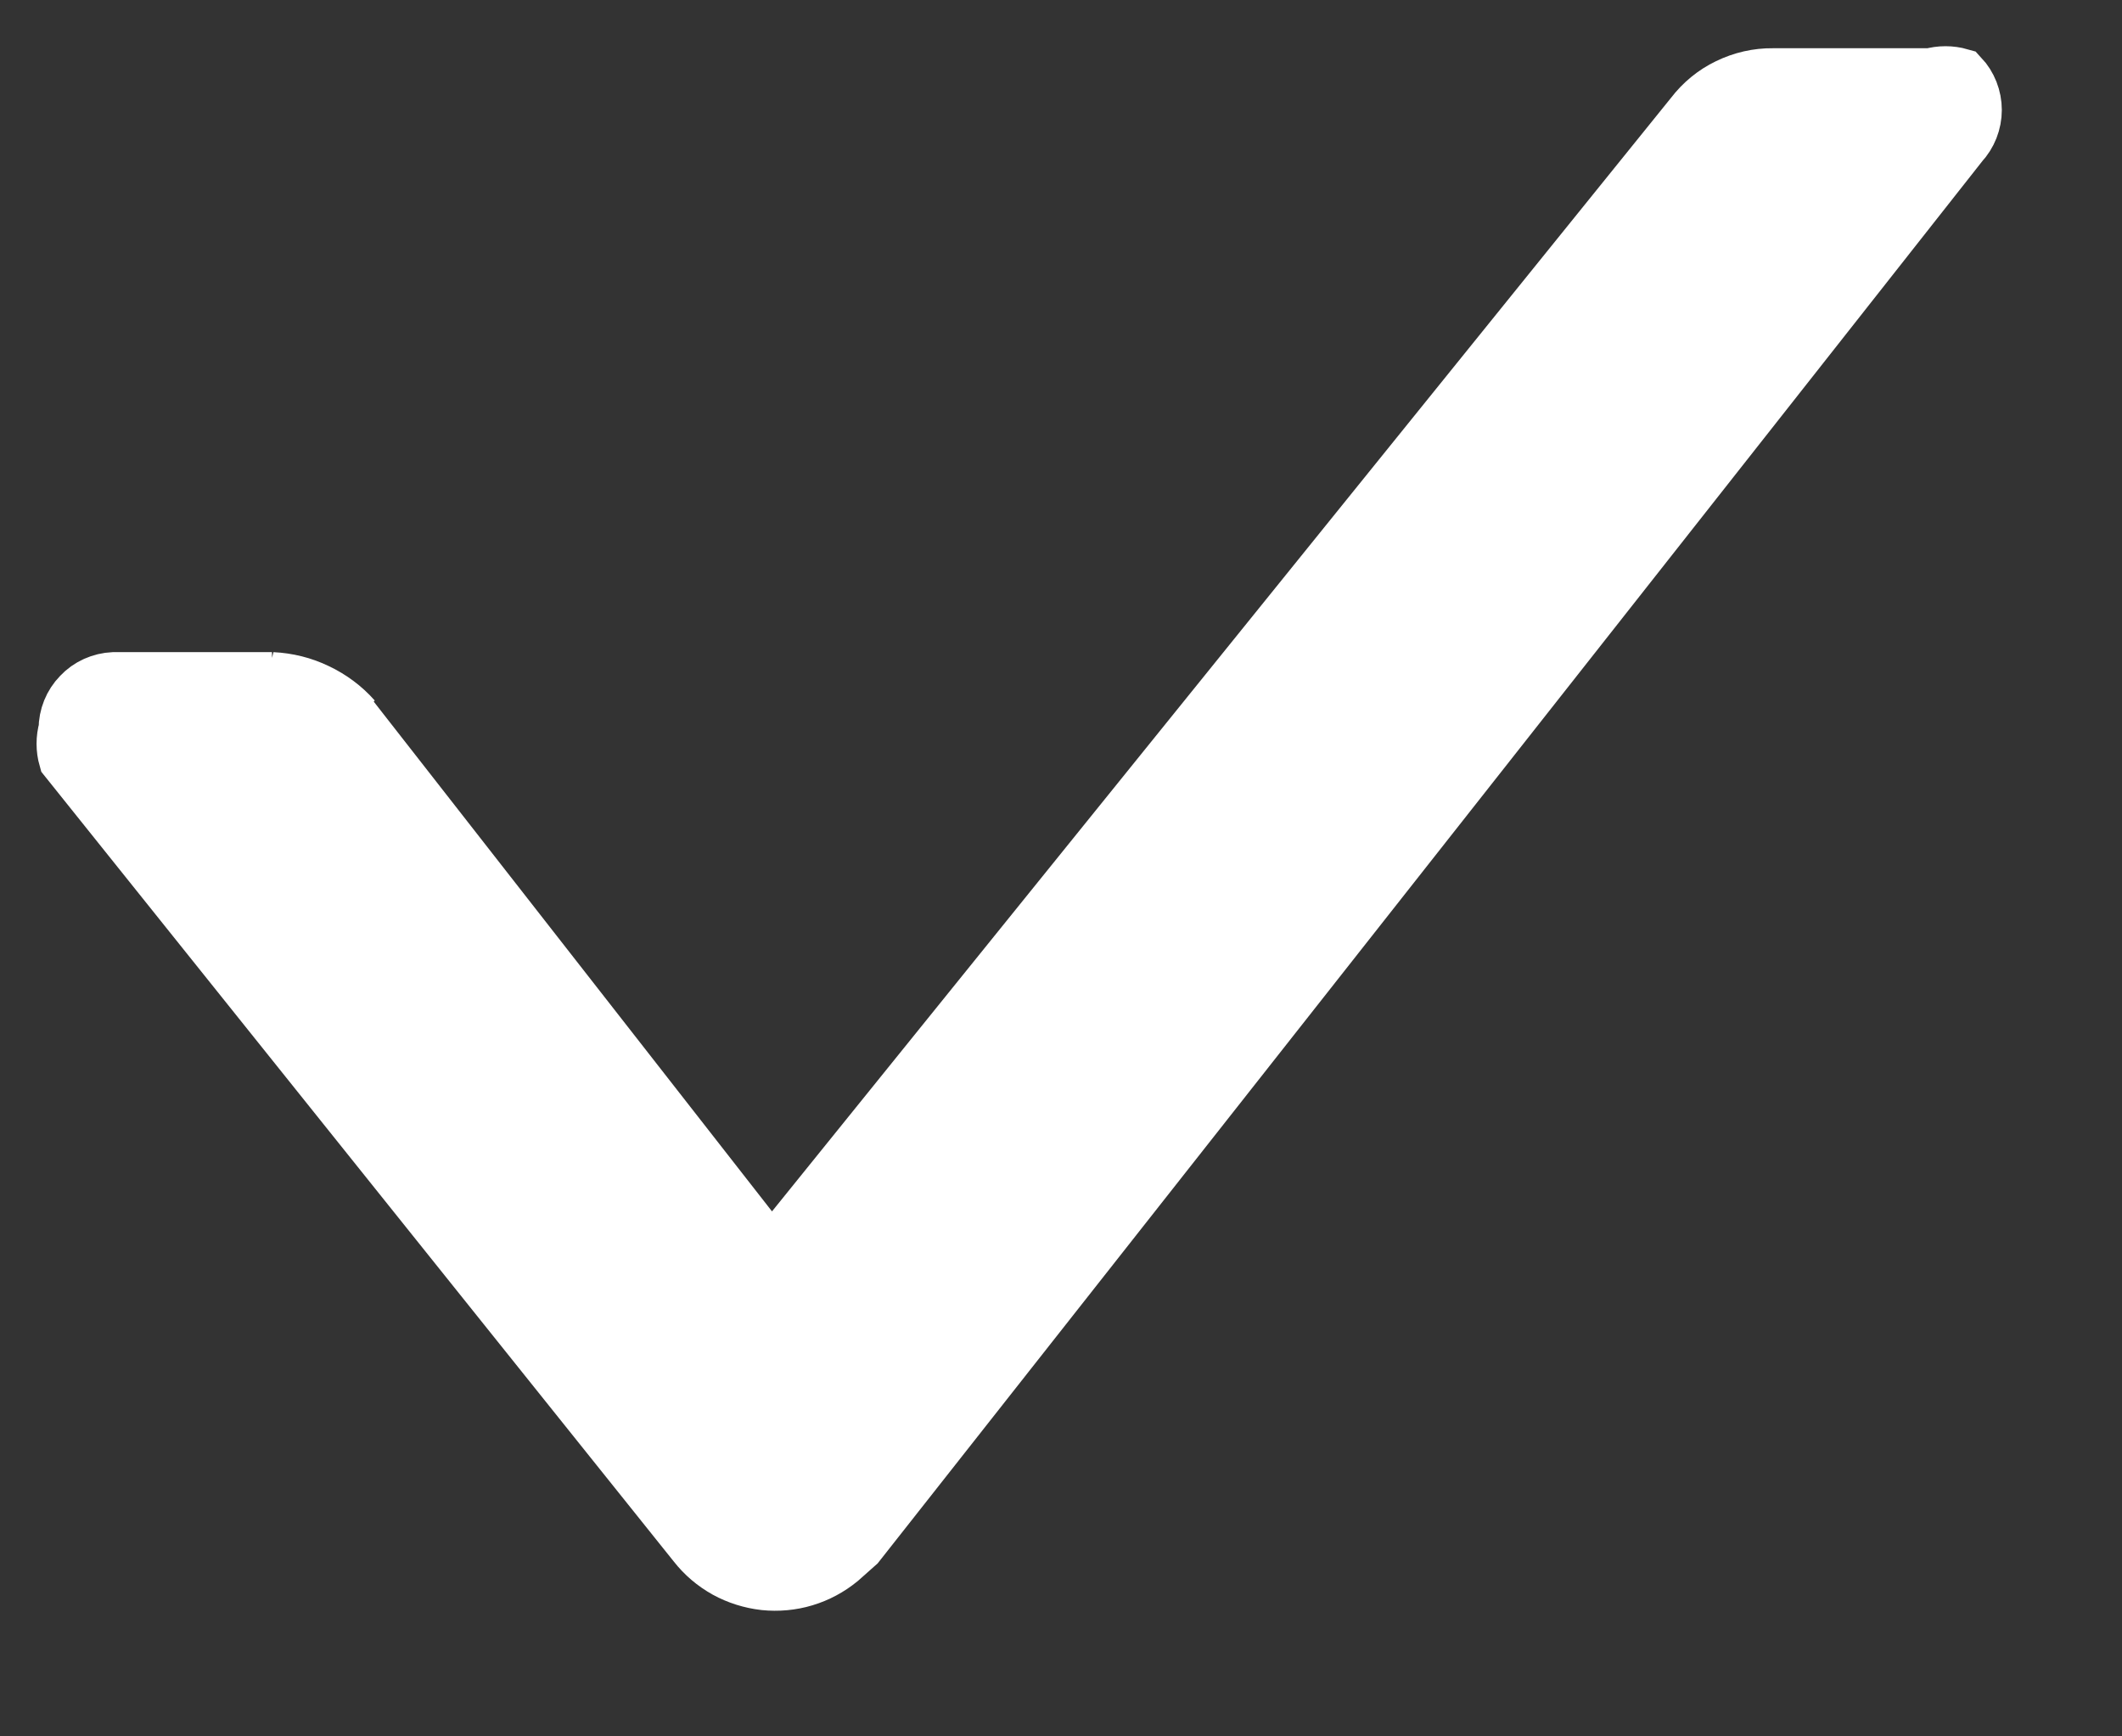<svg width="11" height="9" viewBox="0 0 11 9" fill="none" xmlns="http://www.w3.org/2000/svg">
<rect x="0" y="0" width="11" height="9" fill="#333333" stroke="none"/>
<path d="M1.41 3.53C1.49 3.534 1.568 3.553 1.64 3.588C1.712 3.622 1.777 3.67 1.83 3.73L1.41 3.53ZM1.41 3.53H0.59C0.525 3.533 0.464 3.56 0.42 3.607C0.375 3.653 0.35 3.715 0.35 3.78C0.336 3.829 0.336 3.881 0.35 3.93L3.61 8C3.653 8.055 3.706 8.1 3.767 8.134C3.827 8.167 3.894 8.188 3.963 8.196C4.032 8.203 4.102 8.197 4.168 8.177C4.235 8.157 4.296 8.124 4.35 8.08L4.44 8L10.16 0.74C10.203 0.694 10.227 0.633 10.227 0.57C10.227 0.507 10.203 0.446 10.16 0.4C10.111 0.386 10.059 0.386 10.01 0.4H9.19C9.111 0.399 9.033 0.417 8.961 0.452C8.89 0.486 8.828 0.537 8.78 0.6L4 6.52M1.39 3.52L4 6.52Z" fill="white"/>
<path d="M1.41 3.53C1.49 3.534 1.568 3.553 1.64 3.588C1.712 3.622 1.777 3.67 1.83 3.73L1.41 3.53ZM1.41 3.53H0.59C0.525 3.533 0.464 3.56 0.42 3.607C0.375 3.653 0.35 3.715 0.35 3.78C0.336 3.829 0.336 3.881 0.35 3.93L3.61 8C3.653 8.055 3.706 8.1 3.767 8.134C3.827 8.167 3.894 8.188 3.963 8.196C4.032 8.203 4.102 8.197 4.168 8.177C4.235 8.157 4.296 8.124 4.35 8.08L4.44 8L10.16 0.74C10.203 0.694 10.227 0.633 10.227 0.57C10.227 0.507 10.203 0.446 10.16 0.4C10.111 0.386 10.059 0.386 10.01 0.4H9.19C9.111 0.399 9.033 0.417 8.961 0.452C8.89 0.486 8.828 0.537 8.78 0.6L4 6.52M4 6.52L1.39 3.52M4 6.52L1.82 3.73" stroke="white" stroke-width="0.3"/>
</svg>
